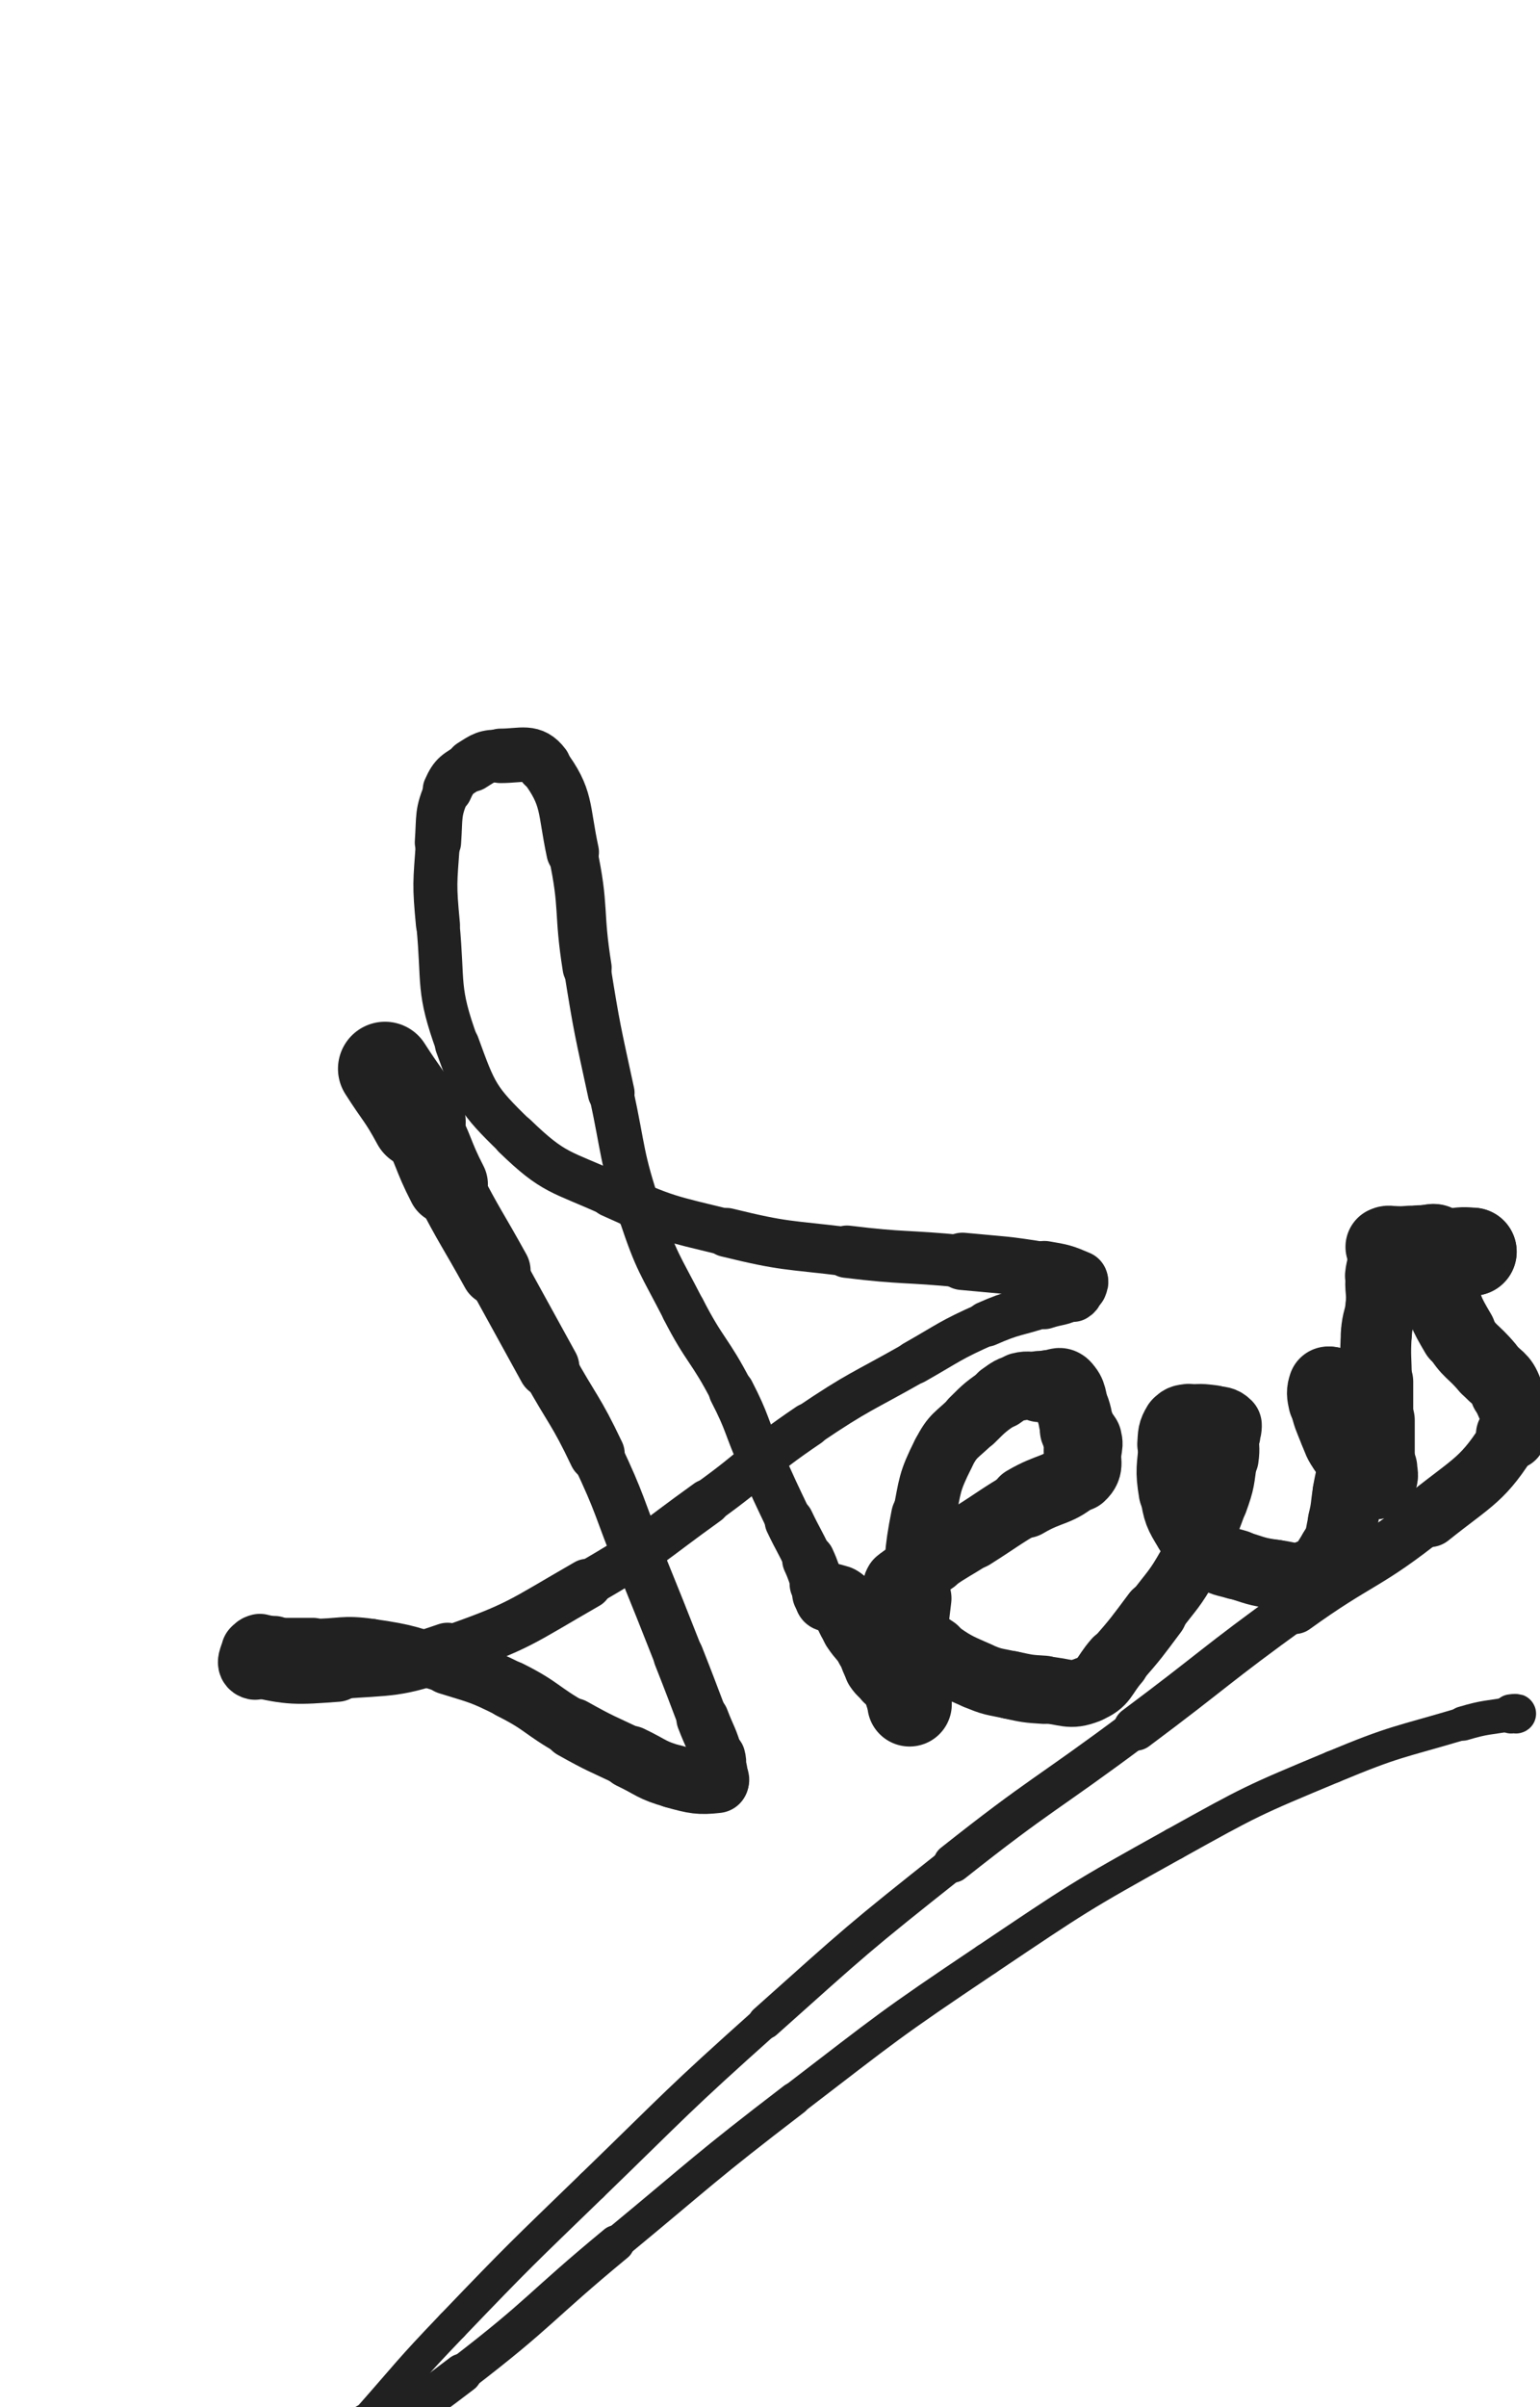 <svg xmlns="http://www.w3.org/2000/svg" xmlns:xlink="http://www.w3.org/1999/xlink" viewBox="0 0 320 500"><path d="M 80.000,222.000 C 83.500,227.500 83.902,227.281 87.000,233.000" stroke-width="19.542" stroke="rgb(33,33,33)" fill="none" stroke-linecap="round"></path><path d="M 87.000,233.000 C 90.402,239.281 89.719,239.643 93.000,246.000" stroke-width="16.764" stroke="rgb(33,33,33)" fill="none" stroke-linecap="round"></path><path d="M 93.000,246.000 C 97.719,255.143 98.020,254.989 103.000,264.000" stroke-width="14.515" stroke="rgb(33,33,33)" fill="none" stroke-linecap="round"></path><path d="M 103.000,264.000 C 108.520,273.989 108.480,274.011 114.000,284.000" stroke-width="12.779" stroke="rgb(33,33,33)" fill="none" stroke-linecap="round"></path><path d="M 114.000,284.000 C 118.980,293.011 119.590,292.717 124.000,302.000" stroke-width="11.623" stroke="rgb(33,33,33)" fill="none" stroke-linecap="round"></path><path d="M 124.000,302.000 C 129.090,312.717 128.541,312.983 133.000,324.000" stroke-width="10.709" stroke="rgb(33,33,33)" fill="none" stroke-linecap="round"></path><path d="M 133.000,324.000 C 137.041,333.983 137.052,333.979 141.000,344.000" stroke-width="10.299" stroke="rgb(33,33,33)" fill="none" stroke-linecap="round"></path><path d="M 141.000,344.000 C 143.552,350.479 143.521,350.492 146.000,357.000" stroke-width="10.455" stroke="rgb(33,33,33)" fill="none" stroke-linecap="round"></path><path d="M 146.000,357.000 C 147.521,360.992 147.890,360.929 149.000,365.000" stroke-width="10.909" stroke="rgb(33,33,33)" fill="none" stroke-linecap="round"></path><path d="M 149.000,365.000 C 149.390,366.429 149.000,366.500 149.000,368.000" stroke-width="11.771" stroke="rgb(33,33,33)" fill="none" stroke-linecap="round"></path><path d="M 149.000,368.000 C 149.000,369.000 149.814,369.910 149.000,370.000" stroke-width="12.647" stroke="rgb(33,33,33)" fill="none" stroke-linecap="round"></path><path d="M 149.000,370.000 C 145.314,370.410 144.311,370.198 140.000,369.000" stroke-width="13.199" stroke="rgb(33,33,33)" fill="none" stroke-linecap="round"></path><path d="M 140.000,369.000 C 135.311,367.698 135.445,367.117 131.000,365.000" stroke-width="13.121" stroke="rgb(33,33,33)" fill="none" stroke-linecap="round"></path><path d="M 131.000,365.000 C 124.945,362.117 124.847,362.274 119.000,359.000" stroke-width="12.638" stroke="rgb(33,33,33)" fill="none" stroke-linecap="round"></path><path d="M 119.000,359.000 C 112.347,355.274 112.797,354.399 106.000,351.000" stroke-width="12.106" stroke="rgb(33,33,33)" fill="none" stroke-linecap="round"></path><path d="M 106.000,351.000 C 99.797,347.899 99.639,348.060 93.000,346.000" stroke-width="11.962" stroke="rgb(33,33,33)" fill="none" stroke-linecap="round"></path><path d="M 93.000,346.000 C 85.139,343.560 85.104,343.158 77.000,342.000" stroke-width="11.503" stroke="rgb(33,33,33)" fill="none" stroke-linecap="round"></path><path d="M 77.000,342.000 C 71.104,341.158 71.000,342.000 65.000,342.000" stroke-width="11.516" stroke="rgb(33,33,33)" fill="none" stroke-linecap="round"></path><path d="M 65.000,342.000 C 61.000,342.000 61.000,342.000 57.000,342.000" stroke-width="11.906" stroke="rgb(33,33,33)" fill="none" stroke-linecap="round"></path><path d="M 57.000,342.000 C 55.500,342.000 55.359,341.660 54.000,342.000" stroke-width="12.688" stroke="rgb(33,33,33)" fill="none" stroke-linecap="round"></path><path d="M 54.000,342.000 C 53.359,342.160 53.160,342.359 53.000,343.000" stroke-width="13.560" stroke="rgb(33,33,33)" fill="none" stroke-linecap="round"></path><path d="M 53.000,343.000 C 52.660,344.359 51.727,345.700 53.000,346.000" stroke-width="14.139" stroke="rgb(33,33,33)" fill="none" stroke-linecap="round"></path><path d="M 53.000,346.000 C 60.227,347.700 61.564,347.633 70.000,347.000" stroke-width="12.992" stroke="rgb(33,33,33)" fill="none" stroke-linecap="round"></path><path d="M 70.000,347.000 C 81.564,346.133 82.073,346.782 93.000,343.000" stroke-width="11.868" stroke="rgb(33,33,33)" fill="none" stroke-linecap="round"></path><path d="M 93.000,343.000 C 108.073,337.782 108.074,336.995 122.000,329.000" stroke-width="10.417" stroke="rgb(33,33,33)" fill="none" stroke-linecap="round"></path><path d="M 122.000,329.000 C 135.074,321.495 134.722,320.808 147.000,312.000" stroke-width="9.494" stroke="rgb(33,33,33)" fill="none" stroke-linecap="round"></path><path d="M 147.000,312.000 C 157.722,304.308 157.075,303.368 168.000,296.000" stroke-width="9.134" stroke="rgb(33,33,33)" fill="none" stroke-linecap="round"></path><path d="M 168.000,296.000 C 178.575,288.868 178.891,289.305 190.000,283.000" stroke-width="8.904" stroke="rgb(33,33,33)" fill="none" stroke-linecap="round"></path><path d="M 190.000,283.000 C 197.391,278.805 197.259,278.440 205.000,275.000" stroke-width="9.073" stroke="rgb(33,33,33)" fill="none" stroke-linecap="round"></path><path d="M 205.000,275.000 C 210.759,272.440 211.000,273.000 217.000,271.000" stroke-width="9.447" stroke="rgb(33,33,33)" fill="none" stroke-linecap="round"></path><path d="M 217.000,271.000 C 220.000,270.000 220.414,270.478 223.000,269.000" stroke-width="10.179" stroke="rgb(33,33,33)" fill="none" stroke-linecap="round"></path><path d="M 223.000,269.000 C 223.914,268.478 223.655,268.036 224.000,267.000" stroke-width="11.149" stroke="rgb(33,33,33)" fill="none" stroke-linecap="round"></path><path d="M 224.000,267.000 C 224.155,266.536 224.423,266.181 224.000,266.000" stroke-width="12.158" stroke="rgb(33,33,33)" fill="none" stroke-linecap="round"></path><path d="M 224.000,266.000 C 220.923,264.681 220.581,264.597 217.000,264.000" stroke-width="12.474" stroke="rgb(33,33,33)" fill="none" stroke-linecap="round"></path><path d="M 217.000,264.000 C 208.581,262.597 208.517,262.831 200.000,262.000" stroke-width="11.911" stroke="rgb(33,33,33)" fill="none" stroke-linecap="round"></path><path d="M 200.000,262.000 C 188.017,260.831 187.944,261.463 176.000,260.000" stroke-width="10.880" stroke="rgb(33,33,33)" fill="none" stroke-linecap="round"></path><path d="M 176.000,260.000 C 163.444,258.463 163.255,259.001 151.000,256.000" stroke-width="10.192" stroke="rgb(33,33,33)" fill="none" stroke-linecap="round"></path><path d="M 151.000,256.000 C 138.755,253.001 138.447,253.203 127.000,248.000" stroke-width="9.703" stroke="rgb(33,33,33)" fill="none" stroke-linecap="round"></path><path d="M 127.000,248.000 C 116.447,243.203 115.149,243.894 107.000,236.000" stroke-width="9.370" stroke="rgb(33,33,33)" fill="none" stroke-linecap="round"></path><path d="M 107.000,236.000 C 99.149,228.394 98.762,227.345 95.000,217.000" stroke-width="9.233" stroke="rgb(33,33,33)" fill="none" stroke-linecap="round"></path><path d="M 95.000,217.000 C 90.762,205.345 92.197,204.564 91.000,192.000" stroke-width="8.990" stroke="rgb(33,33,33)" fill="none" stroke-linecap="round"></path><path d="M 91.000,192.000 C 90.197,183.564 90.397,183.446 91.000,175.000" stroke-width="9.144" stroke="rgb(33,33,33)" fill="none" stroke-linecap="round"></path><path d="M 91.000,175.000 C 91.397,169.446 90.856,168.901 93.000,164.000" stroke-width="9.628" stroke="rgb(33,33,33)" fill="none" stroke-linecap="round"></path><path d="M 93.000,164.000 C 94.356,160.901 95.097,160.848 98.000,159.000" stroke-width="10.302" stroke="rgb(33,33,33)" fill="none" stroke-linecap="round"></path><path d="M 98.000,159.000 C 100.597,157.348 100.948,157.000 104.000,157.000" stroke-width="10.936" stroke="rgb(33,33,33)" fill="none" stroke-linecap="round"></path><path d="M 104.000,157.000 C 108.448,157.000 110.547,155.730 113.000,159.000" stroke-width="11.314" stroke="rgb(33,33,33)" fill="none" stroke-linecap="round"></path><path d="M 113.000,159.000 C 118.047,165.730 117.022,167.768 119.000,177.000" stroke-width="10.916" stroke="rgb(33,33,33)" fill="none" stroke-linecap="round"></path><path d="M 119.000,177.000 C 121.522,188.768 120.090,189.065 122.000,201.000" stroke-width="10.195" stroke="rgb(33,33,33)" fill="none" stroke-linecap="round"></path><path d="M 122.000,201.000 C 124.090,214.065 124.210,214.063 127.000,227.000" stroke-width="9.720" stroke="rgb(33,33,33)" fill="none" stroke-linecap="round"></path><path d="M 127.000,227.000 C 129.710,239.563 128.953,239.858 133.000,252.000" stroke-width="9.255" stroke="rgb(33,33,33)" fill="none" stroke-linecap="round"></path><path d="M 133.000,252.000 C 136.453,262.358 136.998,262.260 142.000,272.000" stroke-width="9.103" stroke="rgb(33,33,33)" fill="none" stroke-linecap="round"></path><path d="M 142.000,272.000 C 146.498,280.760 147.486,280.254 152.000,289.000" stroke-width="9.156" stroke="rgb(33,33,33)" fill="none" stroke-linecap="round"></path><path d="M 152.000,289.000 C 155.486,295.754 154.907,296.041 158.000,303.000" stroke-width="9.469" stroke="rgb(33,33,33)" fill="none" stroke-linecap="round"></path><path d="M 158.000,303.000 C 160.907,309.541 160.922,309.537 164.000,316.000" stroke-width="9.690" stroke="rgb(33,33,33)" fill="none" stroke-linecap="round"></path><path d="M 164.000,316.000 C 165.922,320.037 166.127,319.943 168.000,324.000" stroke-width="10.208" stroke="rgb(33,33,33)" fill="none" stroke-linecap="round"></path><path d="M 168.000,324.000 C 169.127,326.443 168.940,326.527 170.000,329.000" stroke-width="10.944" stroke="rgb(33,33,33)" fill="none" stroke-linecap="round"></path><path d="M 170.000,329.000 C 170.440,330.027 170.387,330.081 171.000,331.000" stroke-width="11.855" stroke="rgb(33,33,33)" fill="none" stroke-linecap="round"></path><path d="M 171.000,331.000 C 171.387,331.581 171.414,331.707 172.000,332.000" stroke-width="12.791" stroke="rgb(33,33,33)" fill="none" stroke-linecap="round"></path><path d="M 172.000,332.000 C 172.414,332.207 172.536,331.845 173.000,332.000" stroke-width="13.794" stroke="rgb(33,33,33)" fill="none" stroke-linecap="round"></path><path d="M 173.000,332.000 C 174.036,332.345 174.307,332.168 175.000,333.000" stroke-width="14.457" stroke="rgb(33,33,33)" fill="none" stroke-linecap="round"></path><path d="M 175.000,333.000 C 176.807,335.168 176.385,335.577 178.000,338.000" stroke-width="14.577" stroke="rgb(33,33,33)" fill="none" stroke-linecap="round"></path><path d="M 178.000,338.000 C 179.385,340.077 179.680,339.889 181.000,342.000" stroke-width="14.779" stroke="rgb(33,33,33)" fill="none" stroke-linecap="round"></path><path d="M 181.000,342.000 C 182.180,343.889 181.775,344.162 183.000,346.000" stroke-width="15.014" stroke="rgb(33,33,33)" fill="none" stroke-linecap="round"></path><path d="M 183.000,346.000 C 183.775,347.162 184.000,347.000 185.000,348.000" stroke-width="15.379" stroke="rgb(33,33,33)" fill="none" stroke-linecap="round"></path><path d="M 185.000,348.000 C 186.000,349.000 186.162,348.883 187.000,350.000" stroke-width="15.739" stroke="rgb(33,33,33)" fill="none" stroke-linecap="round"></path><path d="M 187.000,350.000 C 187.662,350.883 187.387,351.081 188.000,352.000" stroke-width="16.127" stroke="rgb(33,33,33)" fill="none" stroke-linecap="round"></path><path d="M 188.000,352.000 C 188.387,352.581 188.707,352.414 189.000,353.000" stroke-width="16.569" stroke="rgb(33,33,33)" fill="none" stroke-linecap="round"></path><path d="M 189.000,353.000 C 189.207,353.414 189.000,354.000 189.000,354.000" stroke-width="17.024" stroke="rgb(33,33,33)" fill="none" stroke-linecap="round"></path><path d="M 189.000,354.000 C 189.000,354.000 189.000,353.500 189.000,353.000" stroke-width="17.554" stroke="rgb(33,33,33)" fill="none" stroke-linecap="round"></path><path d="M 189.000,353.000 C 189.000,347.500 188.739,347.487 189.000,342.000" stroke-width="16.170" stroke="rgb(33,33,33)" fill="none" stroke-linecap="round"></path><path d="M 189.000,342.000 C 189.239,336.987 189.445,336.994 190.000,332.000" stroke-width="15.417" stroke="rgb(33,33,33)" fill="none" stroke-linecap="round"></path><path d="M 190.000,332.000 C 190.945,323.494 190.328,323.358 192.000,315.000" stroke-width="13.691" stroke="rgb(33,33,33)" fill="none" stroke-linecap="round"></path><path d="M 192.000,315.000 C 193.328,308.358 193.020,307.960 196.000,302.000" stroke-width="13.122" stroke="rgb(33,33,33)" fill="none" stroke-linecap="round"></path><path d="M 196.000,302.000 C 198.020,297.960 198.752,298.248 202.000,295.000" stroke-width="13.066" stroke="rgb(33,33,33)" fill="none" stroke-linecap="round"></path><path d="M 202.000,295.000 C 204.752,292.248 204.821,292.226 208.000,290.000" stroke-width="13.264" stroke="rgb(33,33,33)" fill="none" stroke-linecap="round"></path><path d="M 208.000,290.000 C 209.821,288.726 209.889,288.528 212.000,288.000" stroke-width="13.708" stroke="rgb(33,33,33)" fill="none" stroke-linecap="round"></path><path d="M 212.000,288.000 C 213.889,287.528 214.000,288.000 216.000,288.000" stroke-width="14.143" stroke="rgb(33,33,33)" fill="none" stroke-linecap="round"></path><path d="M 216.000,288.000 C 217.000,288.000 217.000,288.000 218.000,288.000" stroke-width="14.792" stroke="rgb(33,33,33)" fill="none" stroke-linecap="round"></path><path d="M 218.000,288.000 C 219.500,288.000 220.106,287.106 221.000,288.000" stroke-width="15.220" stroke="rgb(33,33,33)" fill="none" stroke-linecap="round"></path><path d="M 221.000,288.000 C 222.606,289.606 222.150,290.451 223.000,293.000" stroke-width="15.206" stroke="rgb(33,33,33)" fill="none" stroke-linecap="round"></path><path d="M 223.000,293.000 C 223.650,294.951 223.352,295.055 224.000,297.000" stroke-width="15.413" stroke="rgb(33,33,33)" fill="none" stroke-linecap="round"></path><path d="M 224.000,297.000 C 224.352,298.055 224.736,297.944 225.000,299.000" stroke-width="15.853" stroke="rgb(33,33,33)" fill="none" stroke-linecap="round"></path><path d="M 225.000,299.000 C 225.236,299.944 225.141,300.014 225.000,301.000" stroke-width="16.240" stroke="rgb(33,33,33)" fill="none" stroke-linecap="round"></path><path d="M 225.000,301.000 C 224.641,303.514 225.735,304.409 224.000,306.000" stroke-width="16.055" stroke="rgb(33,33,33)" fill="none" stroke-linecap="round"></path><path d="M 224.000,306.000 C 219.735,309.909 218.391,308.815 213.000,312.000" stroke-width="15.020" stroke="rgb(33,33,33)" fill="none" stroke-linecap="round"></path><path d="M 213.000,312.000 C 207.391,315.315 207.512,315.519 202.000,319.000" stroke-width="14.047" stroke="rgb(33,33,33)" fill="none" stroke-linecap="round"></path><path d="M 202.000,319.000 C 198.012,321.519 197.922,321.386 194.000,324.000" stroke-width="13.764" stroke="rgb(33,33,33)" fill="none" stroke-linecap="round"></path><path d="M 194.000,324.000 C 191.922,325.386 192.034,325.547 190.000,327.000" stroke-width="14.104" stroke="rgb(33,33,33)" fill="none" stroke-linecap="round"></path><path d="M 190.000,327.000 C 188.534,328.047 187.819,327.635 187.000,329.000" stroke-width="14.582" stroke="rgb(33,33,33)" fill="none" stroke-linecap="round"></path><path d="M 187.000,329.000 C 186.319,330.135 187.000,330.500 187.000,332.000" stroke-width="14.990" stroke="rgb(33,33,33)" fill="none" stroke-linecap="round"></path><path d="M 187.000,332.000 C 187.000,334.500 185.769,335.066 187.000,337.000" stroke-width="15.117" stroke="rgb(33,33,33)" fill="none" stroke-linecap="round"></path><path d="M 187.000,337.000 C 189.269,340.566 190.221,340.402 194.000,343.000" stroke-width="14.737" stroke="rgb(33,33,33)" fill="none" stroke-linecap="round"></path><path d="M 194.000,343.000 C 198.221,345.902 198.314,345.950 203.000,348.000" stroke-width="14.181" stroke="rgb(33,33,33)" fill="none" stroke-linecap="round"></path><path d="M 203.000,348.000 C 206.314,349.450 206.449,349.239 210.000,350.000" stroke-width="14.127" stroke="rgb(33,33,33)" fill="none" stroke-linecap="round"></path><path d="M 210.000,350.000 C 213.449,350.739 213.480,350.780 217.000,351.000" stroke-width="14.162" stroke="rgb(33,33,33)" fill="none" stroke-linecap="round"></path><path d="M 217.000,351.000 C 221.480,351.280 222.140,352.544 226.000,351.000" stroke-width="13.904" stroke="rgb(33,33,33)" fill="none" stroke-linecap="round"></path><path d="M 226.000,351.000 C 229.640,349.544 229.210,348.188 232.000,345.000" stroke-width="13.823" stroke="rgb(33,33,33)" fill="none" stroke-linecap="round"></path><path d="M 232.000,345.000 C 236.210,340.188 236.160,340.120 240.000,335.000" stroke-width="13.439" stroke="rgb(33,33,33)" fill="none" stroke-linecap="round"></path><path d="M 240.000,335.000 C 243.660,330.120 244.009,330.292 247.000,325.000" stroke-width="12.913" stroke="rgb(33,33,33)" fill="none" stroke-linecap="round"></path><path d="M 247.000,325.000 C 250.509,318.792 250.567,318.691 253.000,312.000" stroke-width="12.397" stroke="rgb(33,33,33)" fill="none" stroke-linecap="round"></path><path d="M 253.000,312.000 C 254.567,307.691 254.352,307.539 255.000,303.000" stroke-width="12.537" stroke="rgb(33,33,33)" fill="none" stroke-linecap="round"></path><path d="M 255.000,303.000 C 255.352,300.539 255.000,300.500 255.000,298.000" stroke-width="13.056" stroke="rgb(33,33,33)" fill="none" stroke-linecap="round"></path><path d="M 255.000,298.000 C 255.000,297.000 255.581,296.581 255.000,296.000" stroke-width="13.829" stroke="rgb(33,33,33)" fill="none" stroke-linecap="round"></path><path d="M 255.000,296.000 C 254.081,295.081 253.550,295.194 252.000,295.000" stroke-width="14.375" stroke="rgb(33,33,33)" fill="none" stroke-linecap="round"></path><path d="M 252.000,295.000 C 249.550,294.694 249.418,294.655 247.000,295.000" stroke-width="14.574" stroke="rgb(33,33,33)" fill="none" stroke-linecap="round"></path><path d="M 247.000,295.000 C 245.918,295.155 245.527,295.121 245.000,296.000" stroke-width="15.117" stroke="rgb(33,33,33)" fill="none" stroke-linecap="round"></path><path d="M 245.000,296.000 C 244.027,297.621 244.146,297.956 244.000,300.000" stroke-width="15.371" stroke="rgb(33,33,33)" fill="none" stroke-linecap="round"></path><path d="M 244.000,300.000 C 243.646,304.956 243.191,305.147 244.000,310.000" stroke-width="14.764" stroke="rgb(33,33,33)" fill="none" stroke-linecap="round"></path><path d="M 244.000,310.000 C 244.691,314.147 244.811,314.443 247.000,318.000" stroke-width="14.350" stroke="rgb(33,33,33)" fill="none" stroke-linecap="round"></path><path d="M 247.000,318.000 C 248.811,320.943 249.162,321.013 252.000,323.000" stroke-width="14.340" stroke="rgb(33,33,33)" fill="none" stroke-linecap="round"></path><path d="M 252.000,323.000 C 254.162,324.513 254.432,324.210 257.000,325.000" stroke-width="14.536" stroke="rgb(33,33,33)" fill="none" stroke-linecap="round"></path><path d="M 257.000,325.000 C 260.932,326.210 260.943,326.459 265.000,327.000" stroke-width="14.347" stroke="rgb(33,33,33)" fill="none" stroke-linecap="round"></path><path d="M 265.000,327.000 C 268.443,327.459 269.015,328.244 272.000,327.000" stroke-width="14.346" stroke="rgb(33,33,33)" fill="none" stroke-linecap="round"></path><path d="M 272.000,327.000 C 275.015,325.744 275.152,324.903 277.000,322.000" stroke-width="14.285" stroke="rgb(33,33,33)" fill="none" stroke-linecap="round"></path><path d="M 277.000,322.000 C 278.652,319.403 278.235,319.058 279.000,316.000" stroke-width="14.330" stroke="rgb(33,33,33)" fill="none" stroke-linecap="round"></path><path d="M 279.000,316.000 C 279.735,313.058 279.500,313.000 280.000,310.000" stroke-width="14.484" stroke="rgb(33,33,33)" fill="none" stroke-linecap="round"></path><path d="M 280.000,310.000 C 280.500,307.000 280.748,307.021 281.000,304.000" stroke-width="14.521" stroke="rgb(33,33,33)" fill="none" stroke-linecap="round"></path><path d="M 281.000,304.000 C 281.248,301.021 281.000,301.000 281.000,298.000" stroke-width="14.562" stroke="rgb(33,33,33)" fill="none" stroke-linecap="round"></path><path d="M 281.000,298.000 C 281.000,296.000 281.472,295.889 281.000,294.000" stroke-width="14.895" stroke="rgb(33,33,33)" fill="none" stroke-linecap="round"></path><path d="M 281.000,294.000 C 280.472,291.889 280.225,291.838 279.000,290.000" stroke-width="15.109" stroke="rgb(33,33,33)" fill="none" stroke-linecap="round"></path><path d="M 279.000,290.000 C 278.225,288.838 278.108,288.739 277.000,288.000" stroke-width="15.512" stroke="rgb(33,33,33)" fill="none" stroke-linecap="round"></path><path d="M 277.000,288.000 C 276.608,287.739 276.125,287.625 276.000,288.000" stroke-width="16.129" stroke="rgb(33,33,33)" fill="none" stroke-linecap="round"></path><path d="M 276.000,288.000 C 275.625,289.125 275.678,289.552 276.000,291.000" stroke-width="16.641" stroke="rgb(33,33,33)" fill="none" stroke-linecap="round"></path><path d="M 276.000,291.000 C 276.678,294.052 276.828,294.071 278.000,297.000" stroke-width="16.227" stroke="rgb(33,33,33)" fill="none" stroke-linecap="round"></path><path d="M 278.000,297.000 C 278.828,299.071 278.717,299.204 280.000,301.000" stroke-width="16.188" stroke="rgb(33,33,33)" fill="none" stroke-linecap="round"></path><path d="M 280.000,301.000 C 281.217,302.704 281.649,302.378 283.000,304.000" stroke-width="16.191" stroke="rgb(33,33,33)" fill="none" stroke-linecap="round"></path><path d="M 283.000,304.000 C 284.149,305.378 283.826,305.826 285.000,307.000" stroke-width="16.257" stroke="rgb(33,33,33)" fill="none" stroke-linecap="round"></path><path d="M 285.000,307.000 C 285.326,307.326 285.833,307.333 286.000,307.000" stroke-width="16.760" stroke="rgb(33,33,33)" fill="none" stroke-linecap="round"></path><path d="M 286.000,307.000 C 286.333,306.333 286.000,306.000 286.000,305.000" stroke-width="17.015" stroke="rgb(33,33,33)" fill="none" stroke-linecap="round"></path><path d="M 286.000,305.000 C 286.000,300.000 286.000,300.000 286.000,295.000" stroke-width="15.948" stroke="rgb(33,33,33)" fill="none" stroke-linecap="round"></path><path d="M 286.000,295.000 C 286.000,291.000 286.000,291.000 286.000,287.000" stroke-width="15.312" stroke="rgb(33,33,33)" fill="none" stroke-linecap="round"></path><path d="M 286.000,287.000 C 286.000,282.000 285.689,281.974 286.000,277.000" stroke-width="14.721" stroke="rgb(33,33,33)" fill="none" stroke-linecap="round"></path><path d="M 286.000,277.000 C 286.189,273.974 286.748,274.021 287.000,271.000" stroke-width="14.759" stroke="rgb(33,33,33)" fill="none" stroke-linecap="round"></path><path d="M 287.000,271.000 C 287.248,268.021 286.704,267.964 287.000,265.000" stroke-width="14.753" stroke="rgb(33,33,33)" fill="none" stroke-linecap="round"></path><path d="M 287.000,265.000 C 287.204,262.964 287.598,263.012 288.000,261.000" stroke-width="15.038" stroke="rgb(33,33,33)" fill="none" stroke-linecap="round"></path><path d="M 288.000,261.000 C 288.098,260.512 288.000,260.500 288.000,260.000" stroke-width="15.709" stroke="rgb(33,33,33)" fill="none" stroke-linecap="round"></path><path d="M 288.000,260.000 C 288.000,259.500 287.667,259.167 288.000,259.000" stroke-width="16.291" stroke="rgb(33,33,33)" fill="none" stroke-linecap="round"></path><path d="M 288.000,259.000 C 288.667,258.667 289.000,259.000 290.000,259.000" stroke-width="16.841" stroke="rgb(33,33,33)" fill="none" stroke-linecap="round"></path><path d="M 290.000,259.000 C 291.500,259.000 291.500,259.000 293.000,259.000" stroke-width="16.914" stroke="rgb(33,33,33)" fill="none" stroke-linecap="round"></path><path d="M 293.000,259.000 C 294.000,259.000 294.000,259.000 295.000,259.000" stroke-width="17.121" stroke="rgb(33,33,33)" fill="none" stroke-linecap="round"></path><path d="M 295.000,259.000 C 296.000,259.000 296.000,259.000 297.000,259.000" stroke-width="17.311" stroke="rgb(33,33,33)" fill="none" stroke-linecap="round"></path><path d="M 297.000,259.000 C 297.500,259.000 297.586,258.793 298.000,259.000" stroke-width="17.646" stroke="rgb(33,33,33)" fill="none" stroke-linecap="round"></path><path d="M 298.000,259.000 C 298.586,259.293 298.379,259.793 299.000,260.000" stroke-width="17.830" stroke="rgb(33,33,33)" fill="none" stroke-linecap="round"></path><path d="M 299.000,260.000 C 299.879,260.293 300.000,260.000 301.000,260.000" stroke-width="17.908" stroke="rgb(33,33,33)" fill="none" stroke-linecap="round"></path><path d="M 301.000,260.000 C 302.000,260.000 302.000,260.000 303.000,260.000" stroke-width="17.926" stroke="rgb(33,33,33)" fill="none" stroke-linecap="round"></path><path d="M 303.000,260.000 C 304.000,260.000 304.000,260.000 305.000,260.000" stroke-width="17.941" stroke="rgb(33,33,33)" fill="none" stroke-linecap="round"></path><path d="M 305.000,260.000 C 305.500,260.000 306.250,260.000 306.000,260.000" stroke-width="18.259" stroke="rgb(33,33,33)" fill="none" stroke-linecap="round"></path><path d="M 306.000,260.000 C 305.250,260.000 304.474,259.789 303.000,260.000" stroke-width="18.319" stroke="rgb(33,33,33)" fill="none" stroke-linecap="round"></path><path d="M 303.000,260.000 C 300.974,260.289 299.815,259.574 299.000,261.000" stroke-width="17.876" stroke="rgb(33,33,33)" fill="none" stroke-linecap="round"></path><path d="M 299.000,261.000 C 297.815,263.074 298.284,264.138 299.000,267.000" stroke-width="17.207" stroke="rgb(33,33,33)" fill="none" stroke-linecap="round"></path><path d="M 299.000,267.000 C 300.284,272.138 300.306,272.420 303.000,277.000" stroke-width="15.868" stroke="rgb(33,33,33)" fill="none" stroke-linecap="round"></path><path d="M 303.000,277.000 C 305.306,280.920 306.049,280.459 309.000,284.000" stroke-width="15.302" stroke="rgb(33,33,33)" fill="none" stroke-linecap="round"></path><path d="M 309.000,284.000 C 311.049,286.459 311.964,286.101 313.000,289.000" stroke-width="15.127" stroke="rgb(33,33,33)" fill="none" stroke-linecap="round"></path><path d="M 313.000,289.000 C 314.464,293.101 316.189,294.443 314.000,298.000" stroke-width="14.630" stroke="rgb(33,33,33)" fill="none" stroke-linecap="round"></path><path d="M 314.000,298.000 C 308.189,307.443 306.346,307.523 297.000,315.000" stroke-width="12.735" stroke="rgb(33,33,33)" fill="none" stroke-linecap="round"></path><path d="M 297.000,315.000 C 283.846,325.523 282.717,324.106 269.000,334.000" stroke-width="10.828" stroke="rgb(33,33,33)" fill="none" stroke-linecap="round"></path><path d="M 269.000,334.000 C 252.217,346.106 252.588,346.618 236.000,359.000" stroke-width="9.275" stroke="rgb(33,33,33)" fill="none" stroke-linecap="round"></path><path d="M 236.000,359.000 C 217.088,373.118 216.489,372.353 198.000,387.000" stroke-width="8.094" stroke="rgb(33,33,33)" fill="none" stroke-linecap="round"></path><path d="M 198.000,387.000 C 177.989,402.853 178.043,402.989 159.000,420.000" stroke-width="7.130" stroke="rgb(33,33,33)" fill="none" stroke-linecap="round"></path><path d="M 159.000,420.000 C 140.543,436.489 140.777,436.770 123.000,454.000" stroke-width="6.750" stroke="rgb(33,33,33)" fill="none" stroke-linecap="round"></path><path d="M 123.000,454.000 C 108.277,468.270 108.190,468.206 94.000,483.000" stroke-width="6.750" stroke="rgb(33,33,33)" fill="none" stroke-linecap="round"></path><path d="M 94.000,483.000 C 84.690,492.706 84.913,492.925 76.000,503.000" stroke-width="6.750" stroke="rgb(33,33,33)" fill="none" stroke-linecap="round"></path><path d="M 76.000,503.000 C 73.413,505.925 72.773,506.341 71.000,509.000" stroke-width="7.417" stroke="rgb(33,33,33)" fill="none" stroke-linecap="round"></path><path d="M 71.000,509.000 C 70.773,509.341 71.581,509.268 72.000,509.000" stroke-width="8.452" stroke="rgb(33,33,33)" fill="none" stroke-linecap="round"></path><path d="M 72.000,509.000 C 84.081,501.268 84.579,501.770 96.000,493.000" stroke-width="8.245" stroke="rgb(33,33,33)" fill="none" stroke-linecap="round"></path><path d="M 96.000,493.000 C 112.579,480.270 111.861,479.332 128.000,466.000" stroke-width="7.620" stroke="rgb(33,33,33)" fill="none" stroke-linecap="round"></path><path d="M 128.000,466.000 C 146.361,450.832 146.102,450.481 165.000,436.000" stroke-width="6.932" stroke="rgb(33,33,33)" fill="none" stroke-linecap="round"></path><path d="M 165.000,436.000 C 184.602,420.981 184.500,420.753 205.000,407.000" stroke-width="6.750" stroke="rgb(33,33,33)" fill="none" stroke-linecap="round"></path><path d="M 205.000,407.000 C 224.000,394.253 224.010,394.106 244.000,383.000" stroke-width="6.750" stroke="rgb(33,33,33)" fill="none" stroke-linecap="round"></path><path d="M 244.000,383.000 C 260.010,374.106 260.108,374.038 277.000,367.000" stroke-width="6.750" stroke="rgb(33,33,33)" fill="none" stroke-linecap="round"></path><path d="M 277.000,367.000 C 290.108,361.538 290.380,362.049 304.000,358.000" stroke-width="6.750" stroke="rgb(33,33,33)" fill="none" stroke-linecap="round"></path><path d="M 304.000,358.000 C 308.880,356.549 308.991,356.911 314.000,356.000" stroke-width="7.127" stroke="rgb(33,33,33)" fill="none" stroke-linecap="round"></path><path d="M 314.000,356.000 C 314.491,355.911 315.429,355.886 315.000,356.000" stroke-width="8.149" stroke="rgb(33,33,33)" fill="none" stroke-linecap="round"></path></svg>